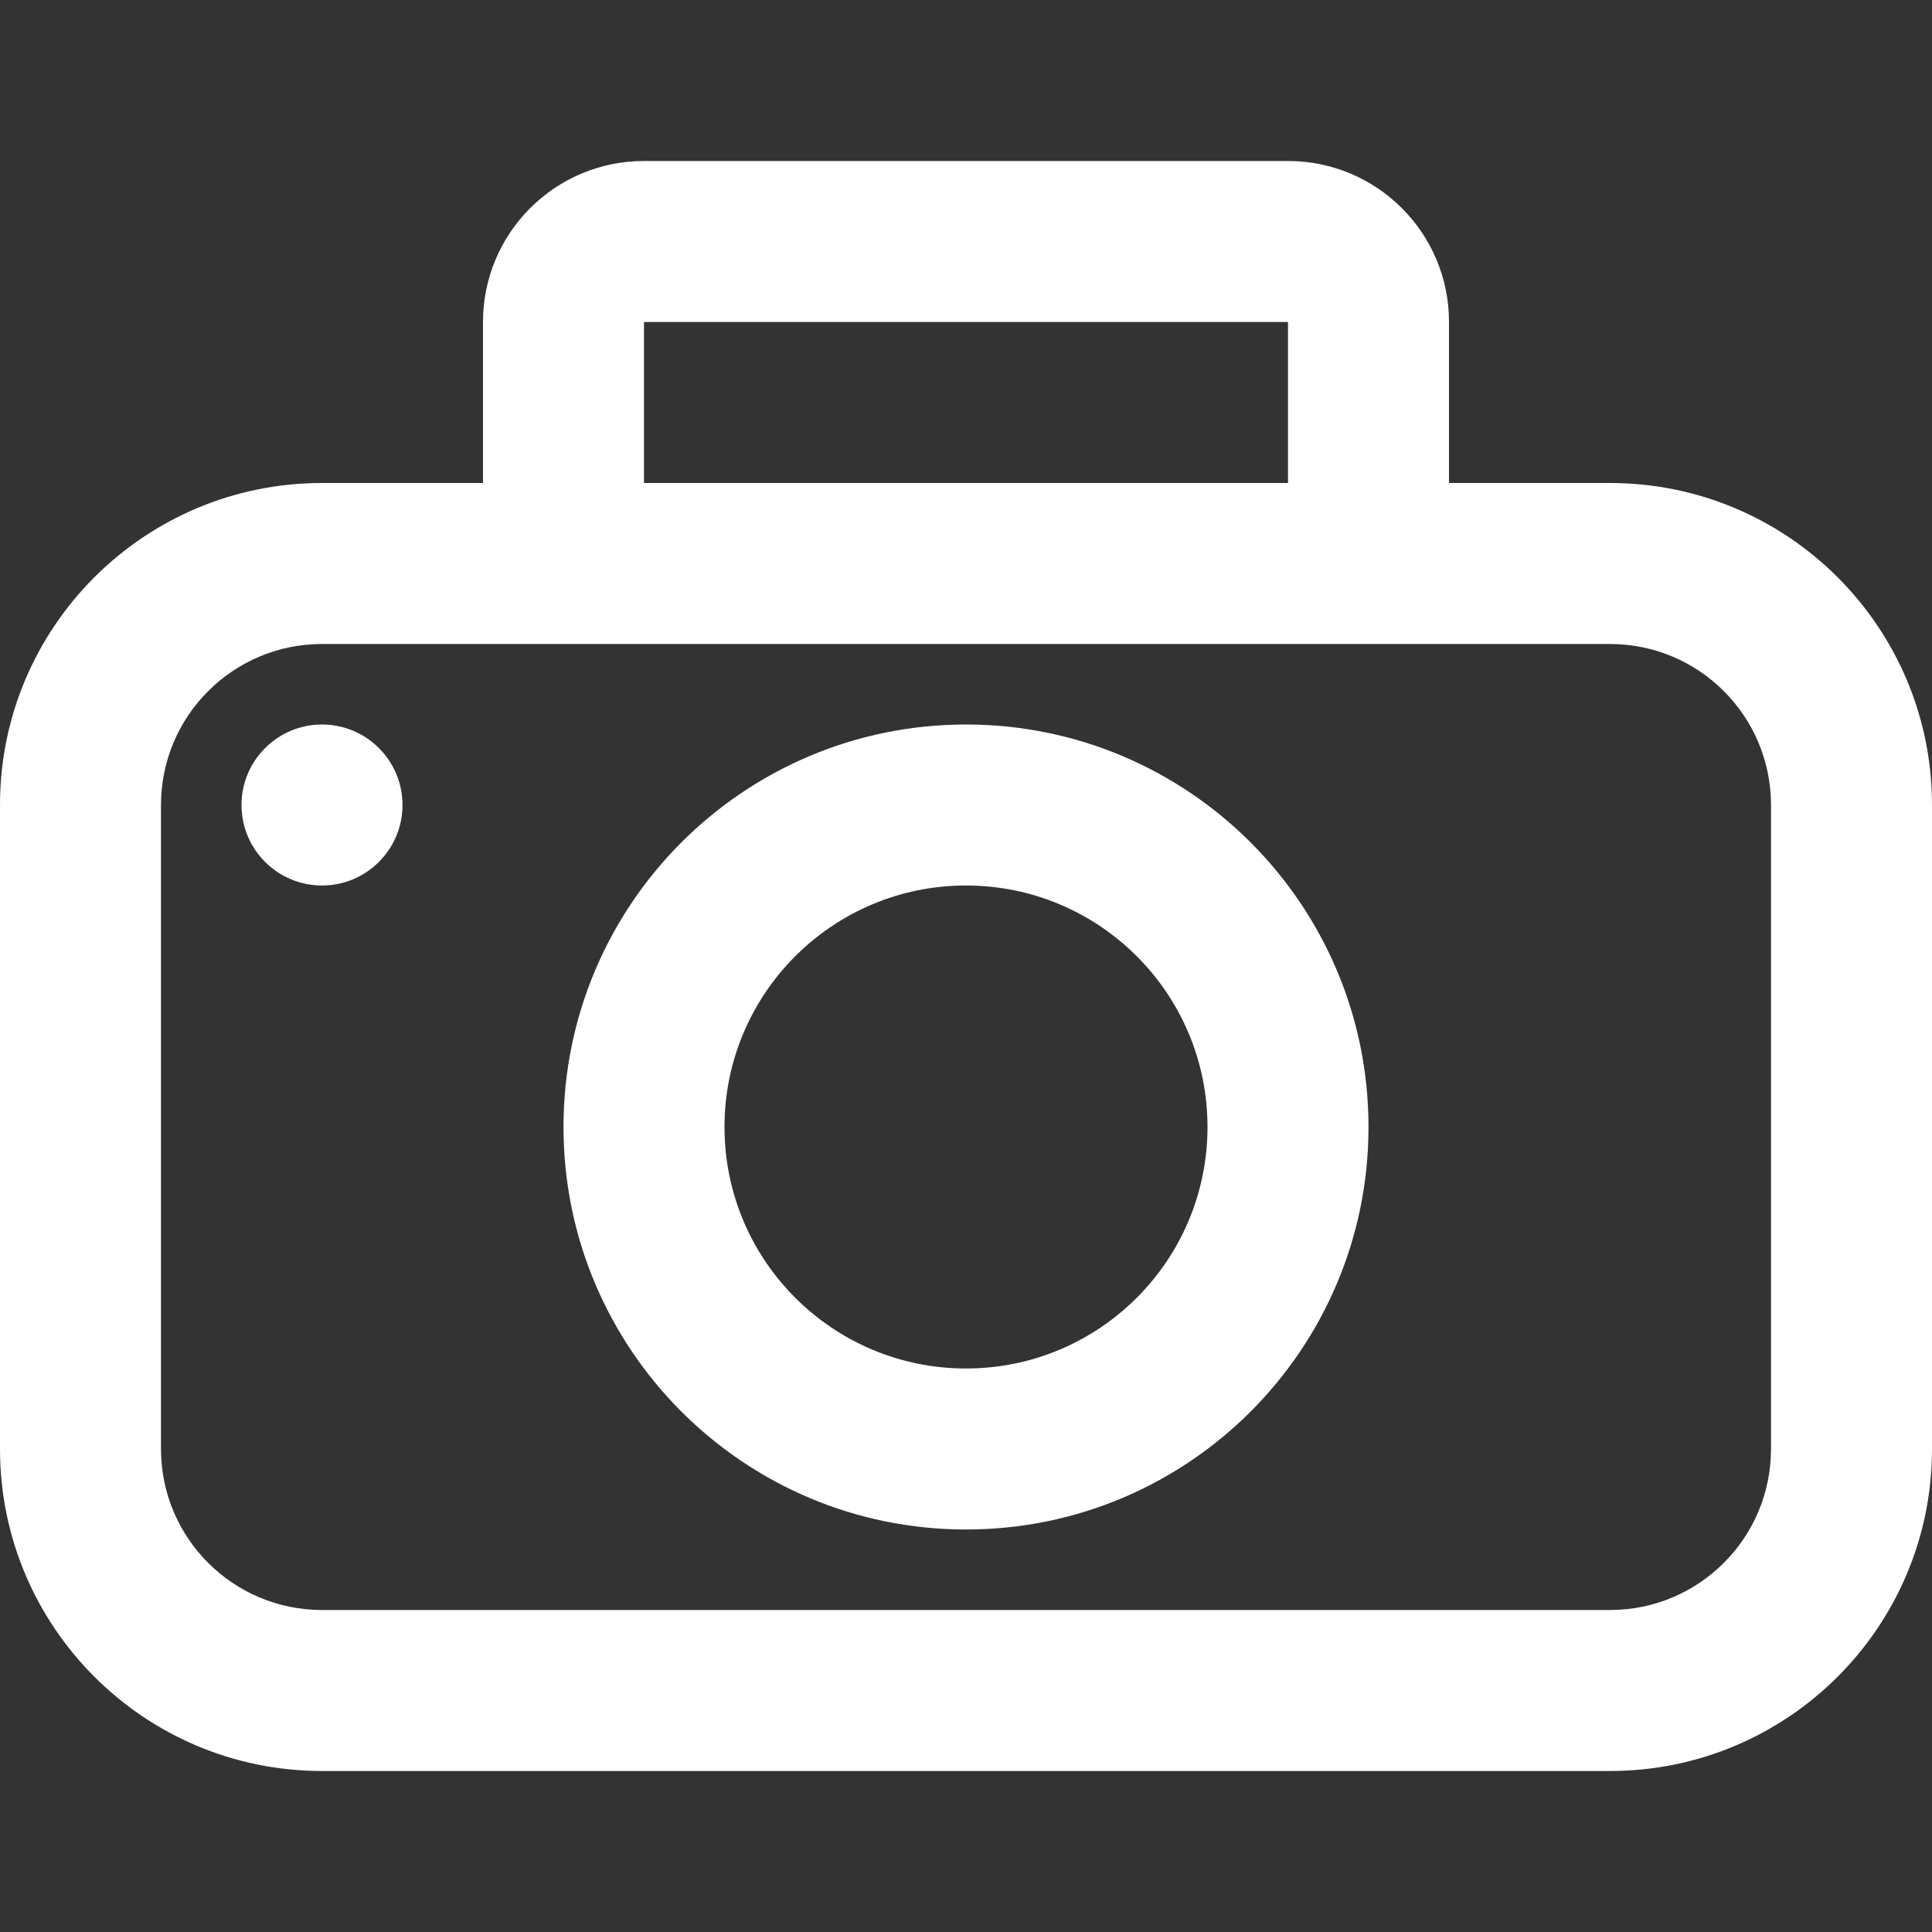 <svg width="24" height="24" viewBox="0 0 24 24" fill="none" xmlns="http://www.w3.org/2000/svg">
<rect x="0" y="0" width="24" height="24" fill="#333333" stroke="none"/>
<path fill-rule="evenodd" clip-rule="evenodd" d="M12 19C14.761 19 17 16.761 17 14C17 11.239 14.761 9 12 9C9.239 9 7 11.239 7 14C7 16.761 9.239 19 12 19ZM12 17C13.657 17 15 15.657 15 14C15 12.343 13.657 11 12 11C10.343 11 9 12.343 9 14C9 15.657 10.343 17 12 17Z" fill="white"/>
<path d="M4 11C4.552 11 5 10.552 5 10C5 9.448 4.552 9 4 9C3.448 9 3 9.448 3 10C3 10.552 3.448 11 4 11Z" fill="white"/>
<path fill-rule="evenodd" clip-rule="evenodd" d="M6 6V4C6 2.895 6.895 2 8 2H16C17.105 2 18 2.895 18 4V6H20C22.209 6 24 7.791 24 10V18C24 20.209 22.209 22 20 22H4C1.791 22 0 20.209 0 18V10C0 7.791 1.791 6 4 6H6ZM8 4H16V6H8V4ZM4 8C2.895 8 2 8.895 2 10V18C2 19.105 2.895 20 4 20H20C21.105 20 22 19.105 22 18V10C22 8.895 21.105 8 20 8H4Z" fill="white"/>
</svg>
